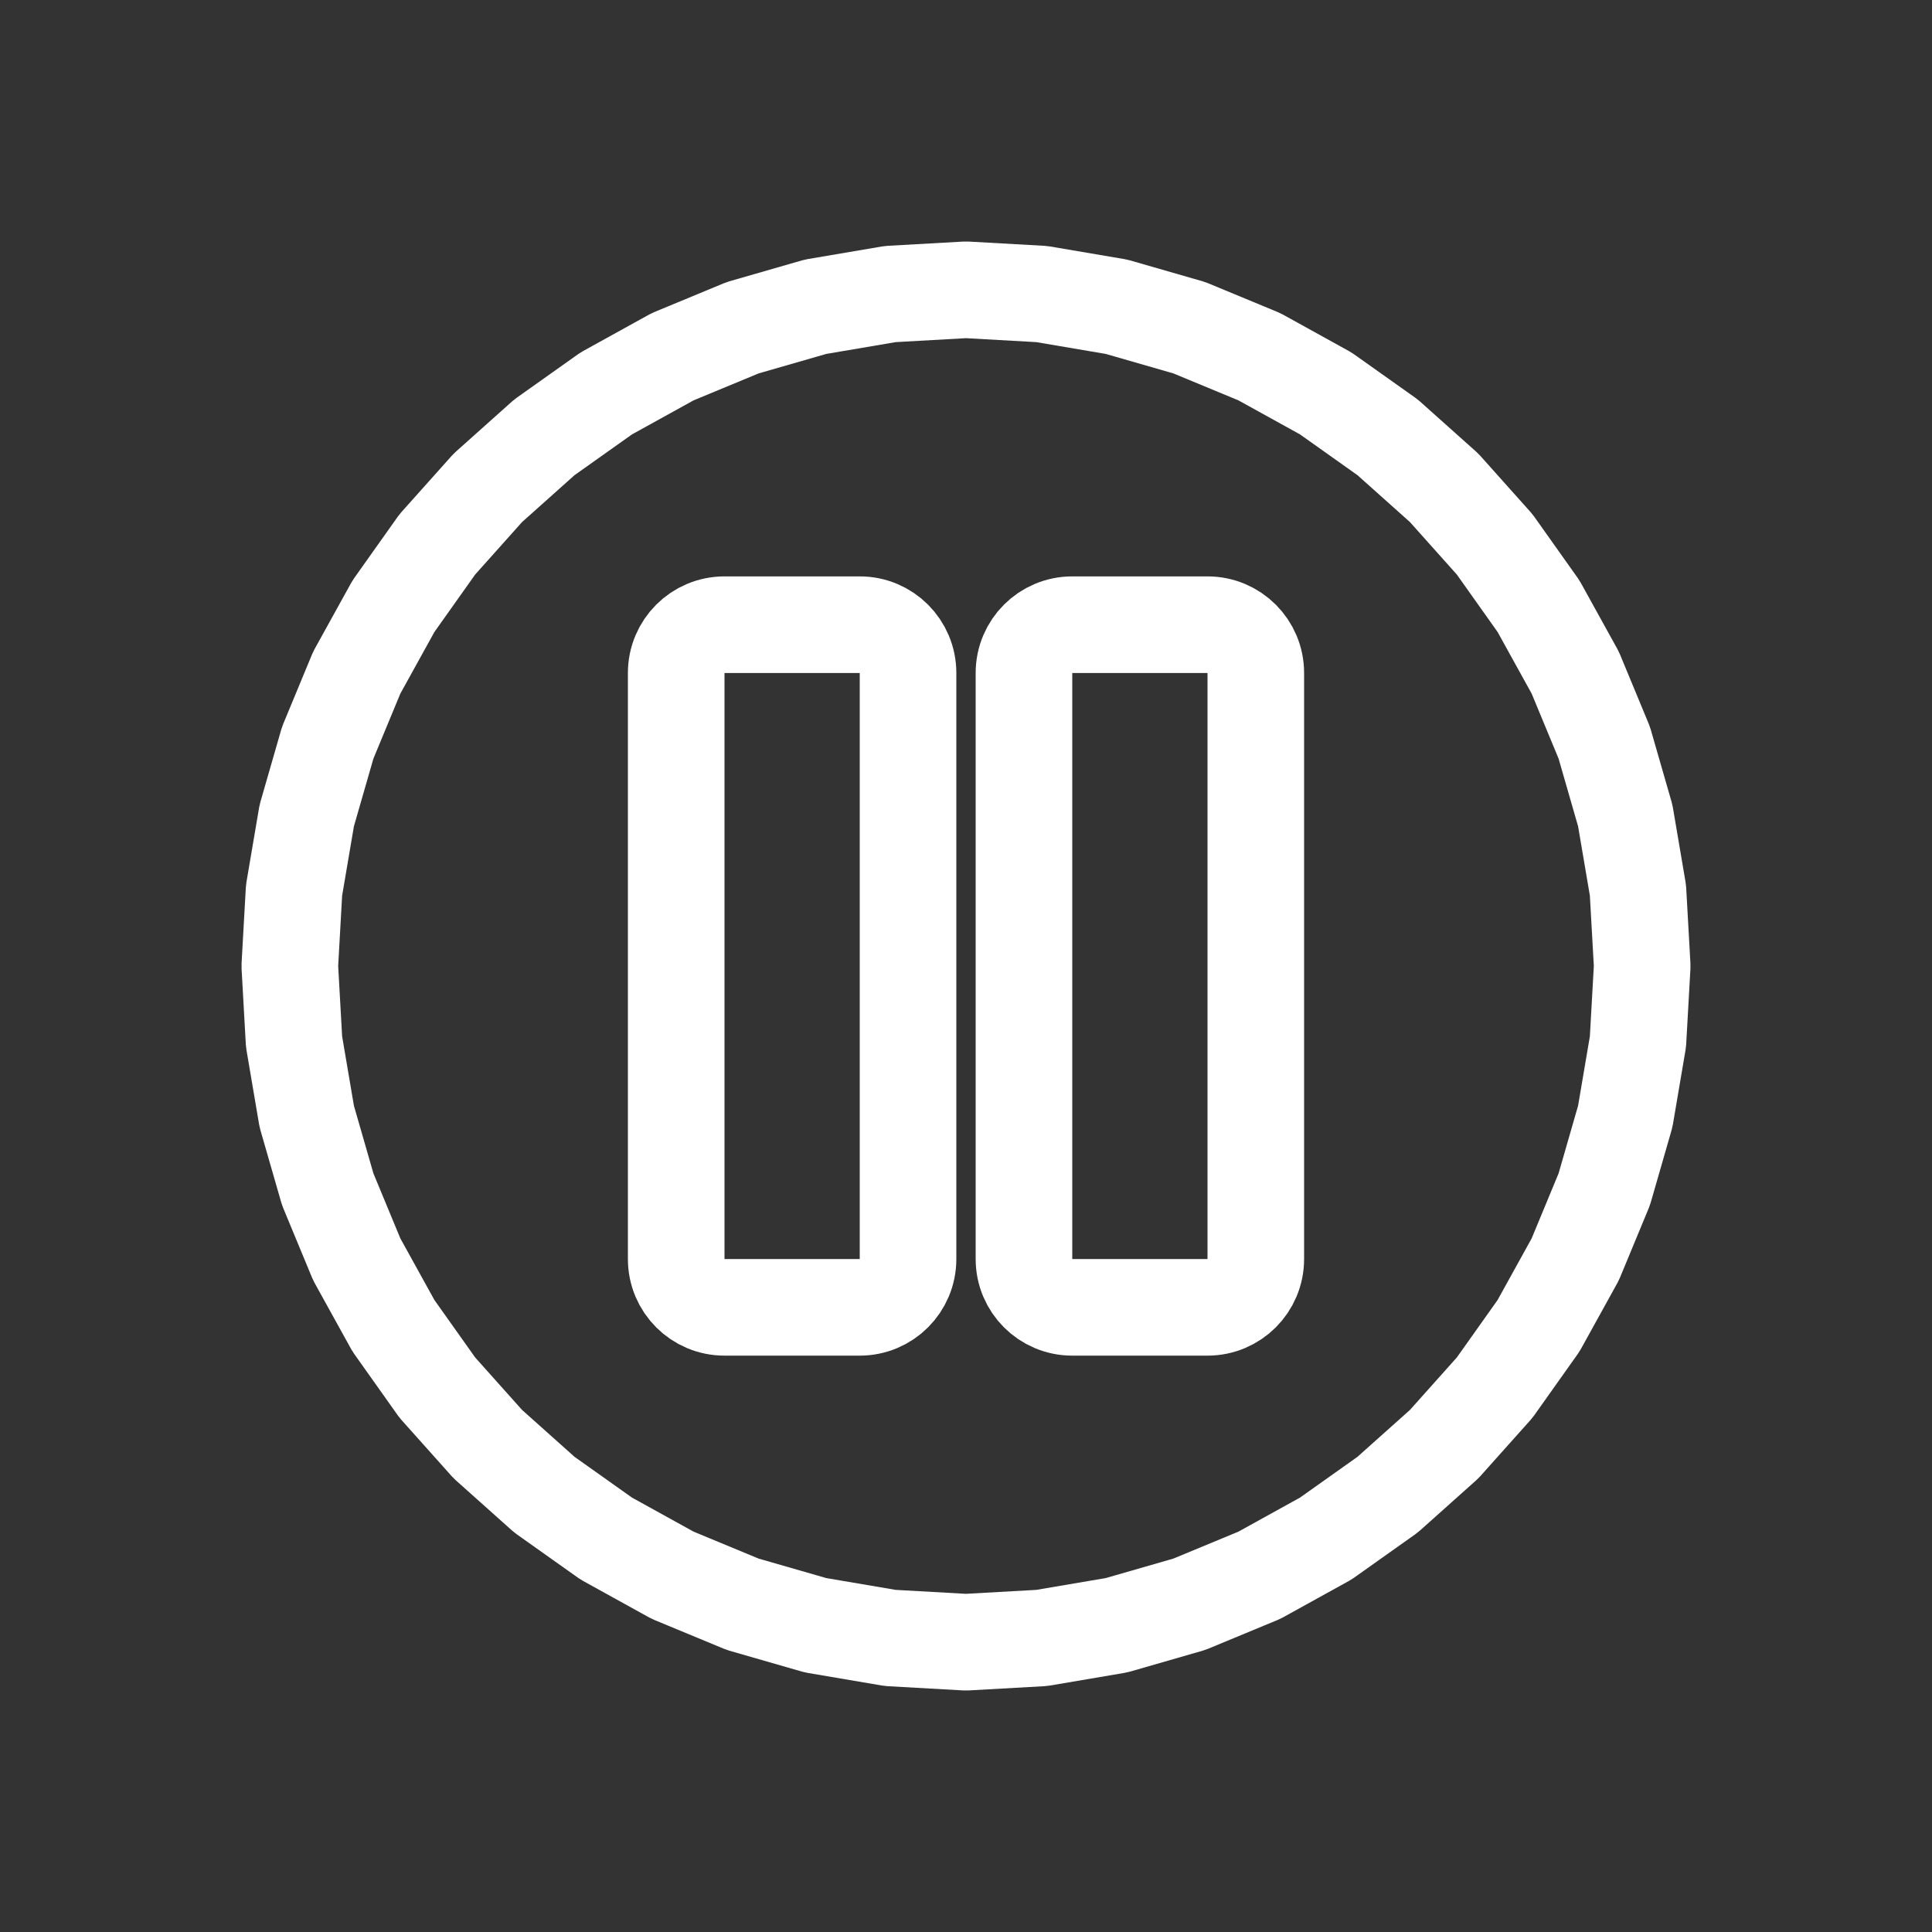 <?xml version="1.0" encoding="UTF-8" standalone="no"?>
<svg
   width="80"
   height="80"
   viewBox="0 0 80 80"
   fill="none"
   version="1.1"
   id="svg2091"
   xmlns="http://www.w3.org/2000/svg"
   xmlns:svg="http://www.w3.org/2000/svg">
  <rect x="0" y="0" width="80" height="80" fill="#333333" stroke="none"/>
  <defs
     id="defs2095" />
  <path
     d="m 40,12 3.135,0.176 3.096,0.526 3.017,0.869 2.901,1.202 2.748,1.519 2.561,1.817 2.341,2.092 2.092,2.341 1.817,2.561 1.519,2.748 1.202,2.901 0.869,3.017 0.526,3.096 L 68,40 l -0.176,3.135 -0.526,3.096 -0.869,3.017 -1.202,2.901 -1.519,2.748 -1.817,2.561 -2.092,2.341 -2.341,2.092 -2.561,1.817 -2.748,1.519 -2.901,1.202 L 46.231,67.298 43.135,67.824 40,68 36.865,67.824 33.769,67.298 30.752,66.429 27.851,65.227 25.103,63.708 22.542,61.891 20.201,59.799 18.109,57.458 16.292,54.897 14.773,52.149 13.571,49.248 12.702,46.231 12.176,43.135 12,40 l 0.176,-3.135 0.526,-3.096 0.869,-3.017 1.202,-2.901 1.519,-2.748 1.817,-2.561 2.092,-2.341 2.341,-2.092 2.561,-1.817 2.748,-1.519 2.901,-1.202 3.017,-0.869 3.096,-0.526 z"
     stroke="#C2CCDE"
     stroke-linecap="round"
     stroke-linejoin="round"
     id="path2085"
     style="stroke:#ffffff;stroke-width:4;stroke-dasharray:none;stroke-opacity:1" />
  <path
     d="m 37.6,27.867 c 0,-1.105 -0.895,-2 -2,-2 H 30 c -1.105,0 -2,0.895 -2,2 v 24.267 c 0,1.105 0.895,2 2,2 h 5.6 c 1.105,0 2,-0.895 2,-2 z"
     stroke="#C2CCDE"
     stroke-linecap="round"
     stroke-linejoin="round"
     id="path2087"
     style="stroke:#ffffff;stroke-width:4;stroke-dasharray:none;stroke-opacity:1" />
  <path
     d="m 52,27.867 c 0,-1.105 -0.895,-2 -2,-2 h -5.6 c -1.105,0 -2,0.895 -2,2 v 24.267 c 0,1.105 0.895,2 2,2 h 5.6 c 1.105,0 2,-0.895 2,-2 z"
     stroke="#C2CCDE"
     stroke-linecap="round"
     stroke-linejoin="round"
     id="path2089"
     style="stroke:#ffffff;stroke-width:4;stroke-dasharray:none;stroke-opacity:1" />
</svg>
